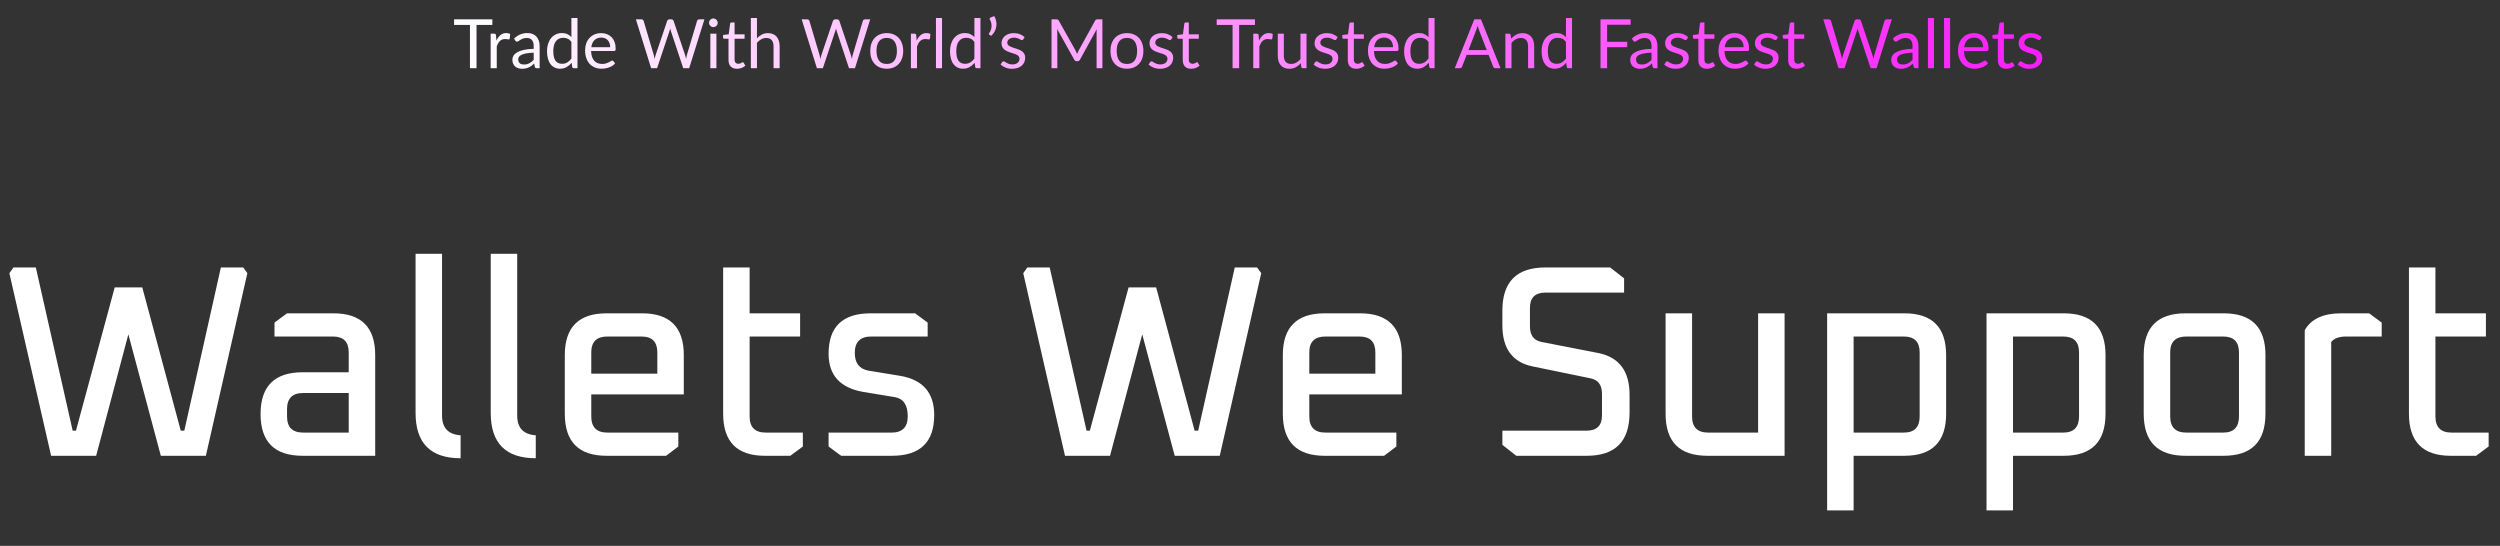 <svg width="916" height="200" viewBox="0 0 916 200" fill="none" xmlns="http://www.w3.org/2000/svg">
<rect x="0" y="0" width="916" height="200" fill="#333333" stroke="none"/>
<path d="M180.4 9.125H174.6V25H172.188V9.125H166.375V7.088H180.4V9.125ZM181.887 14.875C182.287 14.008 182.778 13.333 183.362 12.85C183.945 12.358 184.658 12.113 185.499 12.113C185.766 12.113 186.02 12.142 186.262 12.2C186.512 12.258 186.733 12.35 186.924 12.475L186.762 14.137C186.712 14.346 186.587 14.45 186.387 14.45C186.27 14.45 186.099 14.425 185.874 14.375C185.649 14.325 185.395 14.3 185.112 14.3C184.712 14.3 184.353 14.358 184.037 14.475C183.728 14.592 183.449 14.767 183.199 15C182.958 15.225 182.737 15.508 182.537 15.85C182.345 16.183 182.17 16.567 182.012 17V25H179.774V12.338H181.049C181.291 12.338 181.458 12.383 181.549 12.475C181.641 12.567 181.703 12.725 181.737 12.95L181.887 14.875ZM195.548 19.3C194.523 19.333 193.648 19.417 192.923 19.55C192.206 19.675 191.619 19.842 191.16 20.05C190.71 20.258 190.381 20.504 190.173 20.788C189.973 21.071 189.873 21.387 189.873 21.738C189.873 22.071 189.927 22.358 190.035 22.6C190.144 22.842 190.29 23.042 190.473 23.2C190.665 23.35 190.885 23.462 191.135 23.538C191.394 23.604 191.669 23.637 191.96 23.637C192.352 23.637 192.71 23.6 193.035 23.525C193.36 23.442 193.665 23.325 193.948 23.175C194.24 23.025 194.515 22.846 194.773 22.637C195.04 22.429 195.298 22.192 195.548 21.925V19.3ZM188.36 14.125C189.06 13.45 189.815 12.946 190.623 12.613C191.431 12.279 192.327 12.113 193.31 12.113C194.019 12.113 194.648 12.229 195.198 12.463C195.748 12.696 196.21 13.021 196.585 13.438C196.96 13.854 197.244 14.358 197.435 14.95C197.627 15.542 197.723 16.192 197.723 16.9V25H196.735C196.519 25 196.352 24.967 196.235 24.9C196.119 24.825 196.027 24.683 195.96 24.475L195.71 23.275C195.377 23.583 195.052 23.858 194.735 24.1C194.419 24.333 194.085 24.533 193.735 24.7C193.385 24.858 193.01 24.979 192.61 25.062C192.219 25.154 191.781 25.2 191.298 25.2C190.806 25.2 190.344 25.133 189.91 25C189.477 24.858 189.098 24.65 188.773 24.375C188.456 24.1 188.202 23.754 188.01 23.337C187.827 22.913 187.735 22.413 187.735 21.837C187.735 21.337 187.873 20.858 188.148 20.4C188.423 19.933 188.869 19.521 189.485 19.163C190.102 18.804 190.906 18.512 191.898 18.288C192.89 18.054 194.106 17.921 195.548 17.887V16.9C195.548 15.917 195.335 15.175 194.91 14.675C194.485 14.167 193.865 13.912 193.048 13.912C192.498 13.912 192.035 13.983 191.66 14.125C191.294 14.258 190.973 14.412 190.698 14.588C190.431 14.754 190.198 14.908 189.998 15.05C189.806 15.183 189.615 15.25 189.423 15.25C189.273 15.25 189.144 15.213 189.035 15.137C188.927 15.054 188.835 14.954 188.76 14.838L188.36 14.125ZM209.362 15.35C208.945 14.792 208.495 14.404 208.012 14.188C207.529 13.963 206.987 13.85 206.387 13.85C205.212 13.85 204.308 14.271 203.675 15.113C203.041 15.954 202.725 17.154 202.725 18.712C202.725 19.538 202.795 20.246 202.937 20.837C203.079 21.421 203.287 21.904 203.562 22.288C203.837 22.663 204.175 22.938 204.575 23.113C204.975 23.288 205.429 23.375 205.937 23.375C206.67 23.375 207.308 23.208 207.85 22.875C208.4 22.542 208.904 22.071 209.362 21.462V15.35ZM211.587 6.588V25H210.262C209.945 25 209.745 24.846 209.662 24.538L209.462 23C208.92 23.65 208.304 24.175 207.612 24.575C206.92 24.975 206.12 25.175 205.212 25.175C204.487 25.175 203.829 25.038 203.237 24.762C202.645 24.479 202.141 24.067 201.725 23.525C201.308 22.983 200.987 22.308 200.762 21.5C200.537 20.692 200.425 19.762 200.425 18.712C200.425 17.779 200.55 16.913 200.8 16.113C201.05 15.304 201.408 14.604 201.875 14.012C202.341 13.421 202.912 12.958 203.587 12.625C204.27 12.283 205.037 12.113 205.887 12.113C206.662 12.113 207.325 12.246 207.875 12.512C208.433 12.771 208.929 13.133 209.362 13.6V6.588H211.587ZM223.576 17.288C223.576 16.771 223.501 16.3 223.351 15.875C223.21 15.442 222.997 15.071 222.714 14.762C222.439 14.446 222.101 14.204 221.701 14.037C221.301 13.863 220.847 13.775 220.339 13.775C219.272 13.775 218.426 14.088 217.801 14.713C217.185 15.329 216.801 16.188 216.651 17.288H223.576ZM225.376 23.225C225.101 23.558 224.772 23.85 224.389 24.1C224.006 24.342 223.593 24.542 223.151 24.7C222.718 24.858 222.268 24.975 221.801 25.05C221.335 25.133 220.872 25.175 220.414 25.175C219.539 25.175 218.731 25.029 217.989 24.738C217.256 24.438 216.618 24.004 216.076 23.438C215.543 22.863 215.126 22.154 214.826 21.312C214.526 20.471 214.376 19.504 214.376 18.413C214.376 17.529 214.51 16.704 214.776 15.938C215.051 15.171 215.443 14.508 215.951 13.95C216.46 13.383 217.081 12.942 217.814 12.625C218.547 12.3 219.372 12.137 220.289 12.137C221.047 12.137 221.747 12.267 222.389 12.525C223.039 12.775 223.597 13.142 224.064 13.625C224.539 14.1 224.91 14.692 225.176 15.4C225.443 16.1 225.576 16.9 225.576 17.8C225.576 18.15 225.539 18.383 225.464 18.5C225.389 18.617 225.247 18.675 225.039 18.675H216.576C216.601 19.475 216.71 20.171 216.901 20.762C217.101 21.354 217.376 21.85 217.726 22.25C218.076 22.642 218.493 22.938 218.976 23.137C219.46 23.329 220.001 23.425 220.601 23.425C221.16 23.425 221.639 23.363 222.039 23.238C222.447 23.104 222.797 22.962 223.089 22.812C223.381 22.663 223.622 22.525 223.814 22.4C224.014 22.267 224.185 22.2 224.326 22.2C224.51 22.2 224.651 22.271 224.751 22.413L225.376 23.225ZM258.102 7.088L252.514 25H250.339L245.802 11.338C245.76 11.204 245.718 11.062 245.677 10.912C245.643 10.762 245.606 10.604 245.564 10.438C245.522 10.604 245.481 10.762 245.439 10.912C245.397 11.062 245.356 11.204 245.314 11.338L240.752 25H238.577L232.989 7.088H235.002C235.218 7.088 235.397 7.142 235.539 7.25C235.689 7.358 235.785 7.496 235.827 7.662L239.527 20.113C239.585 20.337 239.639 20.579 239.689 20.837C239.747 21.096 239.802 21.371 239.852 21.663C239.91 21.371 239.968 21.096 240.027 20.837C240.093 20.571 240.164 20.329 240.239 20.113L244.452 7.662C244.502 7.521 244.597 7.392 244.739 7.275C244.889 7.15 245.068 7.088 245.277 7.088H245.977C246.193 7.088 246.368 7.142 246.502 7.25C246.635 7.358 246.735 7.496 246.802 7.662L251.002 20.113C251.077 20.329 251.143 20.562 251.202 20.812C251.268 21.062 251.331 21.325 251.389 21.6C251.431 21.325 251.477 21.062 251.527 20.812C251.577 20.562 251.631 20.329 251.689 20.113L255.402 7.662C255.443 7.513 255.535 7.379 255.677 7.263C255.827 7.146 256.006 7.088 256.214 7.088H258.102ZM262.495 12.338V25H260.27V12.338H262.495ZM262.97 8.363C262.97 8.579 262.924 8.783 262.833 8.975C262.749 9.158 262.633 9.325 262.483 9.475C262.341 9.617 262.17 9.729 261.97 9.812C261.779 9.896 261.574 9.938 261.358 9.938C261.141 9.938 260.937 9.896 260.745 9.812C260.562 9.729 260.399 9.617 260.258 9.475C260.116 9.325 260.004 9.158 259.92 8.975C259.837 8.783 259.795 8.579 259.795 8.363C259.795 8.146 259.837 7.942 259.92 7.75C260.004 7.55 260.116 7.379 260.258 7.237C260.399 7.088 260.562 6.971 260.745 6.888C260.937 6.804 261.141 6.763 261.358 6.763C261.574 6.763 261.779 6.804 261.97 6.888C262.17 6.971 262.341 7.088 262.483 7.237C262.633 7.379 262.749 7.55 262.833 7.75C262.924 7.942 262.97 8.146 262.97 8.363ZM270.039 25.2C269.039 25.2 268.268 24.921 267.726 24.363C267.193 23.804 266.926 23 266.926 21.95V14.2H265.401C265.268 14.2 265.155 14.162 265.064 14.088C264.972 14.004 264.926 13.879 264.926 13.713V12.825L267.001 12.562L267.514 8.65C267.539 8.525 267.593 8.425 267.676 8.35C267.768 8.267 267.885 8.225 268.026 8.225H269.151V12.588H272.814V14.2H269.151V21.8C269.151 22.333 269.28 22.729 269.539 22.988C269.797 23.246 270.13 23.375 270.539 23.375C270.772 23.375 270.972 23.346 271.139 23.288C271.314 23.221 271.464 23.15 271.589 23.075C271.714 23 271.818 22.933 271.901 22.875C271.993 22.808 272.072 22.775 272.139 22.775C272.255 22.775 272.36 22.846 272.451 22.988L273.101 24.05C272.718 24.408 272.255 24.692 271.714 24.9C271.172 25.1 270.614 25.2 270.039 25.2ZM277.349 14.025C277.89 13.45 278.49 12.992 279.149 12.65C279.807 12.308 280.565 12.137 281.424 12.137C282.115 12.137 282.724 12.254 283.249 12.488C283.782 12.713 284.224 13.037 284.574 13.463C284.932 13.879 285.203 14.383 285.386 14.975C285.569 15.567 285.661 16.221 285.661 16.938V25H283.424V16.938C283.424 15.979 283.203 15.238 282.761 14.713C282.328 14.179 281.665 13.912 280.774 13.912C280.115 13.912 279.499 14.071 278.924 14.387C278.357 14.704 277.832 15.133 277.349 15.675V25H275.111V6.588H277.349V14.025ZM318.844 7.088L313.256 25H311.081L306.544 11.338C306.502 11.204 306.46 11.062 306.419 10.912C306.385 10.762 306.348 10.604 306.306 10.438C306.265 10.604 306.223 10.762 306.181 10.912C306.14 11.062 306.098 11.204 306.056 11.338L301.494 25H299.319L293.731 7.088H295.744C295.96 7.088 296.14 7.142 296.281 7.25C296.431 7.358 296.527 7.496 296.569 7.662L300.269 20.113C300.327 20.337 300.381 20.579 300.431 20.837C300.49 21.096 300.544 21.371 300.594 21.663C300.652 21.371 300.71 21.096 300.769 20.837C300.835 20.571 300.906 20.329 300.981 20.113L305.194 7.662C305.244 7.521 305.34 7.392 305.481 7.275C305.631 7.15 305.81 7.088 306.019 7.088H306.719C306.935 7.088 307.11 7.142 307.244 7.25C307.377 7.358 307.477 7.496 307.544 7.662L311.744 20.113C311.819 20.329 311.885 20.562 311.944 20.812C312.01 21.062 312.073 21.325 312.131 21.6C312.173 21.325 312.219 21.062 312.269 20.812C312.319 20.562 312.373 20.329 312.431 20.113L316.144 7.662C316.185 7.513 316.277 7.379 316.419 7.263C316.569 7.146 316.748 7.088 316.956 7.088H318.844ZM324.907 12.137C325.832 12.137 326.665 12.292 327.407 12.6C328.148 12.908 328.782 13.346 329.307 13.912C329.832 14.479 330.232 15.167 330.507 15.975C330.79 16.775 330.932 17.671 330.932 18.663C330.932 19.663 330.79 20.562 330.507 21.363C330.232 22.163 329.832 22.846 329.307 23.413C328.782 23.979 328.148 24.417 327.407 24.725C326.665 25.025 325.832 25.175 324.907 25.175C323.973 25.175 323.132 25.025 322.382 24.725C321.64 24.417 321.007 23.979 320.482 23.413C319.957 22.846 319.552 22.163 319.269 21.363C318.994 20.562 318.857 19.663 318.857 18.663C318.857 17.671 318.994 16.775 319.269 15.975C319.552 15.167 319.957 14.479 320.482 13.912C321.007 13.346 321.64 12.908 322.382 12.6C323.132 12.292 323.973 12.137 324.907 12.137ZM324.907 23.438C326.157 23.438 327.09 23.021 327.707 22.188C328.323 21.346 328.632 20.175 328.632 18.675C328.632 17.167 328.323 15.992 327.707 15.15C327.09 14.308 326.157 13.887 324.907 13.887C324.273 13.887 323.719 13.996 323.244 14.213C322.777 14.429 322.386 14.742 322.069 15.15C321.761 15.558 321.527 16.062 321.369 16.663C321.219 17.254 321.144 17.925 321.144 18.675C321.144 20.175 321.452 21.346 322.069 22.188C322.694 23.021 323.64 23.438 324.907 23.438ZM335.866 14.875C336.266 14.008 336.758 13.333 337.341 12.85C337.925 12.358 338.637 12.113 339.479 12.113C339.745 12.113 340 12.142 340.241 12.2C340.491 12.258 340.712 12.35 340.904 12.475L340.741 14.137C340.691 14.346 340.566 14.45 340.366 14.45C340.25 14.45 340.079 14.425 339.854 14.375C339.629 14.325 339.375 14.3 339.091 14.3C338.691 14.3 338.333 14.358 338.016 14.475C337.708 14.592 337.429 14.767 337.179 15C336.937 15.225 336.716 15.508 336.516 15.85C336.325 16.183 336.15 16.567 335.991 17V25H333.754V12.338H335.029C335.27 12.338 335.437 12.383 335.529 12.475C335.62 12.567 335.683 12.725 335.716 12.95L335.866 14.875ZM345.16 6.588V25H342.935V6.588H345.16ZM357.018 15.35C356.602 14.792 356.152 14.404 355.668 14.188C355.185 13.963 354.643 13.85 354.043 13.85C352.868 13.85 351.964 14.271 351.331 15.113C350.698 15.954 350.381 17.154 350.381 18.712C350.381 19.538 350.452 20.246 350.593 20.837C350.735 21.421 350.943 21.904 351.218 22.288C351.493 22.663 351.831 22.938 352.231 23.113C352.631 23.288 353.085 23.375 353.593 23.375C354.327 23.375 354.964 23.208 355.506 22.875C356.056 22.542 356.56 22.071 357.018 21.462V15.35ZM359.243 6.588V25H357.918C357.602 25 357.402 24.846 357.318 24.538L357.118 23C356.577 23.65 355.96 24.175 355.268 24.575C354.577 24.975 353.777 25.175 352.868 25.175C352.143 25.175 351.485 25.038 350.893 24.762C350.302 24.479 349.798 24.067 349.381 23.525C348.964 22.983 348.643 22.308 348.418 21.5C348.193 20.692 348.081 19.762 348.081 18.712C348.081 17.779 348.206 16.913 348.456 16.113C348.706 15.304 349.064 14.604 349.531 14.012C349.998 13.421 350.568 12.958 351.243 12.625C351.927 12.283 352.693 12.113 353.543 12.113C354.318 12.113 354.981 12.246 355.531 12.512C356.089 12.771 356.585 13.133 357.018 13.6V6.588H359.243ZM364.295 5.888C364.645 6.479 364.883 7.104 365.008 7.763C365.133 8.421 365.145 9.071 365.045 9.713C364.945 10.354 364.737 10.971 364.42 11.562C364.103 12.154 363.683 12.679 363.158 13.137L362.483 12.7C362.358 12.625 362.299 12.529 362.308 12.412C362.324 12.287 362.366 12.188 362.433 12.113C362.649 11.846 362.833 11.525 362.983 11.15C363.141 10.767 363.241 10.358 363.283 9.925C363.333 9.483 363.312 9.029 363.22 8.562C363.137 8.096 362.966 7.646 362.708 7.213C362.599 7.037 362.566 6.883 362.608 6.75C362.658 6.608 362.762 6.504 362.92 6.438L364.295 5.888ZM374.918 14.425C374.818 14.608 374.664 14.7 374.455 14.7C374.33 14.7 374.189 14.654 374.03 14.562C373.872 14.471 373.676 14.371 373.443 14.262C373.218 14.146 372.947 14.042 372.63 13.95C372.314 13.85 371.939 13.8 371.505 13.8C371.13 13.8 370.793 13.85 370.493 13.95C370.193 14.042 369.934 14.171 369.718 14.338C369.509 14.504 369.347 14.7 369.23 14.925C369.122 15.142 369.068 15.379 369.068 15.637C369.068 15.963 369.159 16.233 369.343 16.45C369.534 16.667 369.784 16.854 370.093 17.012C370.401 17.171 370.751 17.312 371.143 17.438C371.534 17.554 371.934 17.683 372.343 17.825C372.759 17.958 373.164 18.108 373.555 18.275C373.947 18.442 374.297 18.65 374.605 18.9C374.914 19.15 375.159 19.458 375.343 19.825C375.534 20.183 375.63 20.617 375.63 21.125C375.63 21.708 375.526 22.25 375.318 22.75C375.109 23.242 374.801 23.671 374.393 24.038C373.984 24.396 373.484 24.679 372.893 24.887C372.301 25.096 371.618 25.2 370.843 25.2C369.959 25.2 369.159 25.058 368.443 24.775C367.726 24.483 367.118 24.113 366.618 23.663L367.143 22.812C367.209 22.704 367.289 22.621 367.38 22.562C367.472 22.504 367.589 22.475 367.73 22.475C367.88 22.475 368.039 22.533 368.205 22.65C368.372 22.767 368.572 22.896 368.805 23.038C369.047 23.179 369.339 23.308 369.68 23.425C370.022 23.542 370.447 23.6 370.955 23.6C371.389 23.6 371.768 23.546 372.093 23.438C372.418 23.321 372.689 23.167 372.905 22.975C373.122 22.783 373.28 22.562 373.38 22.312C373.489 22.062 373.543 21.796 373.543 21.512C373.543 21.163 373.447 20.875 373.255 20.65C373.072 20.417 372.826 20.221 372.518 20.062C372.209 19.896 371.855 19.754 371.455 19.637C371.064 19.512 370.659 19.383 370.243 19.25C369.834 19.117 369.43 18.967 369.03 18.8C368.639 18.625 368.289 18.408 367.98 18.15C367.672 17.892 367.422 17.575 367.23 17.2C367.047 16.817 366.955 16.354 366.955 15.812C366.955 15.329 367.055 14.867 367.255 14.425C367.455 13.975 367.747 13.583 368.13 13.25C368.514 12.908 368.984 12.637 369.543 12.438C370.101 12.238 370.739 12.137 371.455 12.137C372.289 12.137 373.034 12.271 373.693 12.537C374.359 12.796 374.934 13.154 375.418 13.613L374.918 14.425ZM403.917 7.088V25H401.792V11.838C401.792 11.662 401.796 11.475 401.805 11.275C401.821 11.075 401.838 10.871 401.855 10.662L395.705 21.863C395.513 22.238 395.221 22.425 394.83 22.425H394.48C394.088 22.425 393.796 22.238 393.605 21.863L387.33 10.613C387.38 11.054 387.405 11.463 387.405 11.838V25H385.28V7.088H387.067C387.284 7.088 387.451 7.108 387.567 7.15C387.684 7.192 387.796 7.308 387.905 7.5L394.092 18.525C394.192 18.725 394.288 18.933 394.38 19.15C394.48 19.367 394.571 19.587 394.655 19.812C394.738 19.587 394.826 19.367 394.917 19.15C395.009 18.925 395.109 18.712 395.217 18.512L401.292 7.5C401.392 7.308 401.501 7.192 401.617 7.15C401.742 7.108 401.913 7.088 402.13 7.088H403.917ZM412.919 12.137C413.844 12.137 414.678 12.292 415.419 12.6C416.161 12.908 416.794 13.346 417.319 13.912C417.844 14.479 418.244 15.167 418.519 15.975C418.803 16.775 418.944 17.671 418.944 18.663C418.944 19.663 418.803 20.562 418.519 21.363C418.244 22.163 417.844 22.846 417.319 23.413C416.794 23.979 416.161 24.417 415.419 24.725C414.678 25.025 413.844 25.175 412.919 25.175C411.986 25.175 411.144 25.025 410.394 24.725C409.653 24.417 409.019 23.979 408.494 23.413C407.969 22.846 407.565 22.163 407.282 21.363C407.007 20.562 406.869 19.663 406.869 18.663C406.869 17.671 407.007 16.775 407.282 15.975C407.565 15.167 407.969 14.479 408.494 13.912C409.019 13.346 409.653 12.908 410.394 12.6C411.144 12.292 411.986 12.137 412.919 12.137ZM412.919 23.438C414.169 23.438 415.103 23.021 415.719 22.188C416.336 21.346 416.644 20.175 416.644 18.675C416.644 17.167 416.336 15.992 415.719 15.15C415.103 14.308 414.169 13.887 412.919 13.887C412.286 13.887 411.732 13.996 411.257 14.213C410.79 14.429 410.399 14.742 410.082 15.15C409.774 15.558 409.54 16.062 409.382 16.663C409.232 17.254 409.157 17.925 409.157 18.675C409.157 20.175 409.465 21.346 410.082 22.188C410.707 23.021 411.653 23.438 412.919 23.438ZM429.141 14.425C429.041 14.608 428.887 14.7 428.679 14.7C428.554 14.7 428.412 14.654 428.254 14.562C428.096 14.471 427.9 14.371 427.666 14.262C427.441 14.146 427.171 14.042 426.854 13.95C426.537 13.85 426.162 13.8 425.729 13.8C425.354 13.8 425.016 13.85 424.716 13.95C424.416 14.042 424.158 14.171 423.941 14.338C423.733 14.504 423.571 14.7 423.454 14.925C423.346 15.142 423.291 15.379 423.291 15.637C423.291 15.963 423.383 16.233 423.566 16.45C423.758 16.667 424.008 16.854 424.316 17.012C424.625 17.171 424.975 17.312 425.366 17.438C425.758 17.554 426.158 17.683 426.566 17.825C426.983 17.958 427.387 18.108 427.779 18.275C428.171 18.442 428.521 18.65 428.829 18.9C429.137 19.15 429.383 19.458 429.566 19.825C429.758 20.183 429.854 20.617 429.854 21.125C429.854 21.708 429.75 22.25 429.541 22.75C429.333 23.242 429.025 23.671 428.616 24.038C428.208 24.396 427.708 24.679 427.116 24.887C426.525 25.096 425.841 25.2 425.066 25.2C424.183 25.2 423.383 25.058 422.666 24.775C421.95 24.483 421.341 24.113 420.841 23.663L421.366 22.812C421.433 22.704 421.512 22.621 421.604 22.562C421.696 22.504 421.812 22.475 421.954 22.475C422.104 22.475 422.262 22.533 422.429 22.65C422.596 22.767 422.796 22.896 423.029 23.038C423.271 23.179 423.562 23.308 423.904 23.425C424.246 23.542 424.671 23.6 425.179 23.6C425.612 23.6 425.991 23.546 426.316 23.438C426.641 23.321 426.912 23.167 427.129 22.975C427.346 22.783 427.504 22.562 427.604 22.312C427.712 22.062 427.766 21.796 427.766 21.512C427.766 21.163 427.671 20.875 427.479 20.65C427.296 20.417 427.05 20.221 426.741 20.062C426.433 19.896 426.079 19.754 425.679 19.637C425.287 19.512 424.883 19.383 424.466 19.25C424.058 19.117 423.654 18.967 423.254 18.8C422.862 18.625 422.512 18.408 422.204 18.15C421.896 17.892 421.646 17.575 421.454 17.2C421.271 16.817 421.179 16.354 421.179 15.812C421.179 15.329 421.279 14.867 421.479 14.425C421.679 13.975 421.971 13.583 422.354 13.25C422.737 12.908 423.208 12.637 423.766 12.438C424.325 12.238 424.962 12.137 425.679 12.137C426.512 12.137 427.258 12.271 427.916 12.537C428.583 12.796 429.158 13.154 429.641 13.613L429.141 14.425ZM436.469 25.2C435.469 25.2 434.699 24.921 434.157 24.363C433.624 23.804 433.357 23 433.357 21.95V14.2H431.832C431.699 14.2 431.586 14.162 431.494 14.088C431.403 14.004 431.357 13.879 431.357 13.713V12.825L433.432 12.562L433.944 8.65C433.969 8.525 434.024 8.425 434.107 8.35C434.199 8.267 434.315 8.225 434.457 8.225H435.582V12.588H439.244V14.2H435.582V21.8C435.582 22.333 435.711 22.729 435.969 22.988C436.228 23.246 436.561 23.375 436.969 23.375C437.203 23.375 437.403 23.346 437.569 23.288C437.744 23.221 437.894 23.15 438.019 23.075C438.144 23 438.249 22.933 438.332 22.875C438.424 22.808 438.503 22.775 438.569 22.775C438.686 22.775 438.79 22.846 438.882 22.988L439.532 24.05C439.149 24.408 438.686 24.692 438.144 24.9C437.603 25.1 437.044 25.2 436.469 25.2ZM459.819 9.125H454.019V25H451.606V9.125H445.794V7.088H459.819V9.125ZM461.306 14.875C461.706 14.008 462.197 13.333 462.781 12.85C463.364 12.358 464.076 12.113 464.918 12.113C465.185 12.113 465.439 12.142 465.681 12.2C465.931 12.258 466.151 12.35 466.343 12.475L466.181 14.137C466.131 14.346 466.006 14.45 465.806 14.45C465.689 14.45 465.518 14.425 465.293 14.375C465.068 14.325 464.814 14.3 464.531 14.3C464.131 14.3 463.772 14.358 463.456 14.475C463.147 14.592 462.868 14.767 462.618 15C462.376 15.225 462.156 15.508 461.956 15.85C461.764 16.183 461.589 16.567 461.431 17V25H459.193V12.338H460.468C460.71 12.338 460.876 12.383 460.968 12.475C461.06 12.567 461.122 12.725 461.156 12.95L461.306 14.875ZM478.712 12.338V25H477.387C477.07 25 476.87 24.846 476.787 24.538L476.612 23.175C476.062 23.783 475.445 24.275 474.762 24.65C474.079 25.017 473.295 25.2 472.412 25.2C471.72 25.2 471.108 25.087 470.575 24.863C470.05 24.629 469.608 24.304 469.25 23.887C468.891 23.471 468.62 22.967 468.437 22.375C468.262 21.783 468.175 21.129 468.175 20.413V12.338H470.4V20.413C470.4 21.371 470.616 22.113 471.05 22.637C471.491 23.163 472.162 23.425 473.062 23.425C473.72 23.425 474.333 23.271 474.9 22.962C475.475 22.646 476.004 22.212 476.487 21.663V12.338H478.712ZM489.615 14.425C489.515 14.608 489.361 14.7 489.153 14.7C489.028 14.7 488.886 14.654 488.728 14.562C488.569 14.471 488.373 14.371 488.14 14.262C487.915 14.146 487.644 14.042 487.328 13.95C487.011 13.85 486.636 13.8 486.203 13.8C485.828 13.8 485.49 13.85 485.19 13.95C484.89 14.042 484.632 14.171 484.415 14.338C484.207 14.504 484.044 14.7 483.928 14.925C483.819 15.142 483.765 15.379 483.765 15.637C483.765 15.963 483.857 16.233 484.04 16.45C484.232 16.667 484.482 16.854 484.79 17.012C485.098 17.171 485.448 17.312 485.84 17.438C486.232 17.554 486.632 17.683 487.04 17.825C487.457 17.958 487.861 18.108 488.253 18.275C488.644 18.442 488.994 18.65 489.303 18.9C489.611 19.15 489.857 19.458 490.04 19.825C490.232 20.183 490.328 20.617 490.328 21.125C490.328 21.708 490.223 22.25 490.015 22.75C489.807 23.242 489.498 23.671 489.09 24.038C488.682 24.396 488.182 24.679 487.59 24.887C486.998 25.096 486.315 25.2 485.54 25.2C484.657 25.2 483.857 25.058 483.14 24.775C482.423 24.483 481.815 24.113 481.315 23.663L481.84 22.812C481.907 22.704 481.986 22.621 482.078 22.562C482.169 22.504 482.286 22.475 482.428 22.475C482.578 22.475 482.736 22.533 482.903 22.65C483.069 22.767 483.269 22.896 483.503 23.038C483.744 23.179 484.036 23.308 484.378 23.425C484.719 23.542 485.144 23.6 485.653 23.6C486.086 23.6 486.465 23.546 486.79 23.438C487.115 23.321 487.386 23.167 487.603 22.975C487.819 22.783 487.978 22.562 488.078 22.312C488.186 22.062 488.24 21.796 488.24 21.512C488.24 21.163 488.144 20.875 487.953 20.65C487.769 20.417 487.523 20.221 487.215 20.062C486.907 19.896 486.553 19.754 486.153 19.637C485.761 19.512 485.357 19.383 484.94 19.25C484.532 19.117 484.128 18.967 483.728 18.8C483.336 18.625 482.986 18.408 482.678 18.15C482.369 17.892 482.119 17.575 481.928 17.2C481.744 16.817 481.653 16.354 481.653 15.812C481.653 15.329 481.753 14.867 481.953 14.425C482.153 13.975 482.444 13.583 482.828 13.25C483.211 12.908 483.682 12.637 484.24 12.438C484.798 12.238 485.436 12.137 486.153 12.137C486.986 12.137 487.732 12.271 488.39 12.537C489.057 12.796 489.632 13.154 490.115 13.613L489.615 14.425ZM496.943 25.2C495.943 25.2 495.172 24.921 494.63 24.363C494.097 23.804 493.83 23 493.83 21.95V14.2H492.305C492.172 14.2 492.06 14.162 491.968 14.088C491.876 14.004 491.83 13.879 491.83 13.713V12.825L493.905 12.562L494.418 8.65C494.443 8.525 494.497 8.425 494.58 8.35C494.672 8.267 494.789 8.225 494.93 8.225H496.055V12.588H499.718V14.2H496.055V21.8C496.055 22.333 496.185 22.729 496.443 22.988C496.701 23.246 497.035 23.375 497.443 23.375C497.676 23.375 497.876 23.346 498.043 23.288C498.218 23.221 498.368 23.15 498.493 23.075C498.618 23 498.722 22.933 498.805 22.875C498.897 22.808 498.976 22.775 499.043 22.775C499.16 22.775 499.264 22.846 499.355 22.988L500.005 24.05C499.622 24.408 499.16 24.692 498.618 24.9C498.076 25.1 497.518 25.2 496.943 25.2ZM510.417 17.288C510.417 16.771 510.342 16.3 510.192 15.875C510.051 15.442 509.838 15.071 509.555 14.762C509.28 14.446 508.942 14.204 508.542 14.037C508.142 13.863 507.688 13.775 507.18 13.775C506.113 13.775 505.267 14.088 504.642 14.713C504.026 15.329 503.642 16.188 503.492 17.288H510.417ZM512.217 23.225C511.942 23.558 511.613 23.85 511.23 24.1C510.846 24.342 510.434 24.542 509.992 24.7C509.559 24.858 509.109 24.975 508.642 25.05C508.176 25.133 507.713 25.175 507.255 25.175C506.38 25.175 505.571 25.029 504.83 24.738C504.096 24.438 503.459 24.004 502.917 23.438C502.384 22.863 501.967 22.154 501.667 21.312C501.367 20.471 501.217 19.504 501.217 18.413C501.217 17.529 501.351 16.704 501.617 15.938C501.892 15.171 502.284 14.508 502.792 13.95C503.301 13.383 503.921 12.942 504.655 12.625C505.388 12.3 506.213 12.137 507.13 12.137C507.888 12.137 508.588 12.267 509.23 12.525C509.88 12.775 510.438 13.142 510.905 13.625C511.38 14.1 511.751 14.692 512.017 15.4C512.284 16.1 512.417 16.9 512.417 17.8C512.417 18.15 512.38 18.383 512.305 18.5C512.23 18.617 512.088 18.675 511.88 18.675H503.417C503.442 19.475 503.551 20.171 503.742 20.762C503.942 21.354 504.217 21.85 504.567 22.25C504.917 22.642 505.334 22.938 505.817 23.137C506.301 23.329 506.842 23.425 507.442 23.425C508.001 23.425 508.48 23.363 508.88 23.238C509.288 23.104 509.638 22.962 509.93 22.812C510.221 22.663 510.463 22.525 510.655 22.4C510.855 22.267 511.026 22.2 511.167 22.2C511.351 22.2 511.492 22.271 511.592 22.413L512.217 23.225ZM523.4 15.35C522.984 14.792 522.534 14.404 522.05 14.188C521.567 13.963 521.025 13.85 520.425 13.85C519.25 13.85 518.346 14.271 517.713 15.113C517.079 15.954 516.763 17.154 516.763 18.712C516.763 19.538 516.834 20.246 516.975 20.837C517.117 21.421 517.325 21.904 517.6 22.288C517.875 22.663 518.213 22.938 518.613 23.113C519.013 23.288 519.467 23.375 519.975 23.375C520.709 23.375 521.346 23.208 521.888 22.875C522.438 22.542 522.942 22.071 523.4 21.462V15.35ZM525.625 6.588V25H524.3C523.984 25 523.784 24.846 523.7 24.538L523.5 23C522.959 23.65 522.342 24.175 521.65 24.575C520.959 24.975 520.159 25.175 519.25 25.175C518.525 25.175 517.867 25.038 517.275 24.762C516.684 24.479 516.179 24.067 515.763 23.525C515.346 22.983 515.025 22.308 514.8 21.5C514.575 20.692 514.463 19.762 514.463 18.712C514.463 17.779 514.588 16.913 514.838 16.113C515.088 15.304 515.446 14.604 515.913 14.012C516.379 13.421 516.95 12.958 517.625 12.625C518.309 12.283 519.075 12.113 519.925 12.113C520.7 12.113 521.363 12.246 521.913 12.512C522.471 12.771 522.967 13.133 523.4 13.6V6.588H525.625ZM544.743 18.35L541.931 11.062C541.848 10.846 541.76 10.596 541.668 10.312C541.577 10.021 541.489 9.713 541.406 9.387C541.231 10.062 541.052 10.625 540.868 11.075L538.056 18.35H544.743ZM549.793 25H547.918C547.702 25 547.527 24.946 547.393 24.837C547.26 24.729 547.16 24.592 547.093 24.425L545.418 20.1H537.381L535.706 24.425C535.656 24.575 535.56 24.708 535.418 24.825C535.277 24.942 535.102 25 534.893 25H533.018L540.181 7.088H542.631L549.793 25ZM553.676 14.175C553.951 13.867 554.243 13.588 554.551 13.338C554.859 13.088 555.184 12.875 555.526 12.7C555.876 12.517 556.243 12.379 556.626 12.287C557.018 12.188 557.438 12.137 557.888 12.137C558.58 12.137 559.188 12.254 559.713 12.488C560.247 12.713 560.688 13.037 561.038 13.463C561.397 13.879 561.668 14.383 561.851 14.975C562.034 15.567 562.126 16.221 562.126 16.938V25H559.888V16.938C559.888 15.979 559.668 15.238 559.226 14.713C558.793 14.179 558.13 13.912 557.238 13.912C556.58 13.912 555.963 14.071 555.388 14.387C554.822 14.704 554.297 15.133 553.813 15.675V25H551.576V12.338H552.913C553.23 12.338 553.426 12.492 553.501 12.8L553.676 14.175ZM573.766 15.35C573.35 14.792 572.9 14.404 572.416 14.188C571.933 13.963 571.391 13.85 570.791 13.85C569.616 13.85 568.712 14.271 568.079 15.113C567.446 15.954 567.129 17.154 567.129 18.712C567.129 19.538 567.2 20.246 567.341 20.837C567.483 21.421 567.691 21.904 567.966 22.288C568.241 22.663 568.579 22.938 568.979 23.113C569.379 23.288 569.833 23.375 570.341 23.375C571.075 23.375 571.712 23.208 572.254 22.875C572.804 22.542 573.308 22.071 573.766 21.462V15.35ZM575.991 6.588V25H574.666C574.35 25 574.15 24.846 574.066 24.538L573.866 23C573.325 23.65 572.708 24.175 572.016 24.575C571.325 24.975 570.525 25.175 569.616 25.175C568.891 25.175 568.233 25.038 567.641 24.762C567.05 24.479 566.546 24.067 566.129 23.525C565.712 22.983 565.391 22.308 565.166 21.5C564.941 20.692 564.829 19.762 564.829 18.712C564.829 17.779 564.954 16.913 565.204 16.113C565.454 15.304 565.812 14.604 566.279 14.012C566.746 13.421 567.316 12.958 567.991 12.625C568.675 12.283 569.441 12.113 570.291 12.113C571.066 12.113 571.729 12.246 572.279 12.512C572.837 12.771 573.333 13.133 573.766 13.6V6.588H575.991ZM588.852 9.062V15.325H596.215V17.3H588.852V25H586.427V7.088H597.465V9.062H588.852ZM605.118 19.3C604.093 19.333 603.218 19.417 602.493 19.55C601.776 19.675 601.189 19.842 600.731 20.05C600.281 20.258 599.951 20.504 599.743 20.788C599.543 21.071 599.443 21.387 599.443 21.738C599.443 22.071 599.497 22.358 599.606 22.6C599.714 22.842 599.86 23.042 600.043 23.2C600.235 23.35 600.456 23.462 600.706 23.538C600.964 23.604 601.239 23.637 601.531 23.637C601.922 23.637 602.281 23.6 602.606 23.525C602.931 23.442 603.235 23.325 603.518 23.175C603.81 23.025 604.085 22.846 604.343 22.637C604.61 22.429 604.868 22.192 605.118 21.925V19.3ZM597.931 14.125C598.631 13.45 599.385 12.946 600.193 12.613C601.001 12.279 601.897 12.113 602.881 12.113C603.589 12.113 604.218 12.229 604.768 12.463C605.318 12.696 605.781 13.021 606.156 13.438C606.531 13.854 606.814 14.358 607.006 14.95C607.197 15.542 607.293 16.192 607.293 16.9V25H606.306C606.089 25 605.922 24.967 605.806 24.9C605.689 24.825 605.597 24.683 605.531 24.475L605.281 23.275C604.947 23.583 604.622 23.858 604.306 24.1C603.989 24.333 603.656 24.533 603.306 24.7C602.956 24.858 602.581 24.979 602.181 25.062C601.789 25.154 601.351 25.2 600.868 25.2C600.376 25.2 599.914 25.133 599.481 25C599.047 24.858 598.668 24.65 598.343 24.375C598.026 24.1 597.772 23.754 597.581 23.337C597.397 22.913 597.306 22.413 597.306 21.837C597.306 21.337 597.443 20.858 597.718 20.4C597.993 19.933 598.439 19.521 599.056 19.163C599.672 18.804 600.476 18.512 601.468 18.288C602.46 18.054 603.676 17.921 605.118 17.887V16.9C605.118 15.917 604.906 15.175 604.481 14.675C604.056 14.167 603.435 13.912 602.618 13.912C602.068 13.912 601.606 13.983 601.231 14.125C600.864 14.258 600.543 14.412 600.268 14.588C600.001 14.754 599.768 14.908 599.568 15.05C599.376 15.183 599.185 15.25 598.993 15.25C598.843 15.25 598.714 15.213 598.606 15.137C598.497 15.054 598.406 14.954 598.331 14.838L597.931 14.125ZM618.057 14.425C617.957 14.608 617.803 14.7 617.595 14.7C617.47 14.7 617.328 14.654 617.17 14.562C617.012 14.471 616.816 14.371 616.582 14.262C616.357 14.146 616.087 14.042 615.77 13.95C615.453 13.85 615.078 13.8 614.645 13.8C614.27 13.8 613.932 13.85 613.632 13.95C613.332 14.042 613.074 14.171 612.857 14.338C612.649 14.504 612.487 14.7 612.37 14.925C612.262 15.142 612.207 15.379 612.207 15.637C612.207 15.963 612.299 16.233 612.482 16.45C612.674 16.667 612.924 16.854 613.232 17.012C613.541 17.171 613.891 17.312 614.282 17.438C614.674 17.554 615.074 17.683 615.482 17.825C615.899 17.958 616.303 18.108 616.695 18.275C617.087 18.442 617.437 18.65 617.745 18.9C618.053 19.15 618.299 19.458 618.482 19.825C618.674 20.183 618.77 20.617 618.77 21.125C618.77 21.708 618.666 22.25 618.457 22.75C618.249 23.242 617.941 23.671 617.532 24.038C617.124 24.396 616.624 24.679 616.032 24.887C615.441 25.096 614.757 25.2 613.982 25.2C613.099 25.2 612.299 25.058 611.582 24.775C610.866 24.483 610.257 24.113 609.757 23.663L610.282 22.812C610.349 22.704 610.428 22.621 610.52 22.562C610.612 22.504 610.728 22.475 610.87 22.475C611.02 22.475 611.178 22.533 611.345 22.65C611.512 22.767 611.712 22.896 611.945 23.038C612.187 23.179 612.478 23.308 612.82 23.425C613.162 23.542 613.587 23.6 614.095 23.6C614.528 23.6 614.907 23.546 615.232 23.438C615.557 23.321 615.828 23.167 616.045 22.975C616.262 22.783 616.42 22.562 616.52 22.312C616.628 22.062 616.682 21.796 616.682 21.512C616.682 21.163 616.587 20.875 616.395 20.65C616.212 20.417 615.966 20.221 615.657 20.062C615.349 19.896 614.995 19.754 614.595 19.637C614.203 19.512 613.799 19.383 613.382 19.25C612.974 19.117 612.57 18.967 612.17 18.8C611.778 18.625 611.428 18.408 611.12 18.15C610.812 17.892 610.562 17.575 610.37 17.2C610.187 16.817 610.095 16.354 610.095 15.812C610.095 15.329 610.195 14.867 610.395 14.425C610.595 13.975 610.887 13.583 611.27 13.25C611.653 12.908 612.124 12.637 612.682 12.438C613.241 12.238 613.878 12.137 614.595 12.137C615.428 12.137 616.174 12.271 616.832 12.537C617.499 12.796 618.074 13.154 618.557 13.613L618.057 14.425ZM625.385 25.2C624.385 25.2 623.615 24.921 623.073 24.363C622.54 23.804 622.273 23 622.273 21.95V14.2H620.748C620.615 14.2 620.502 14.162 620.41 14.088C620.319 14.004 620.273 13.879 620.273 13.713V12.825L622.348 12.562L622.86 8.65C622.885 8.525 622.94 8.425 623.023 8.35C623.115 8.267 623.231 8.225 623.373 8.225H624.498V12.588H628.16V14.2H624.498V21.8C624.498 22.333 624.627 22.729 624.885 22.988C625.144 23.246 625.477 23.375 625.885 23.375C626.119 23.375 626.319 23.346 626.485 23.288C626.66 23.221 626.81 23.15 626.935 23.075C627.06 23 627.165 22.933 627.248 22.875C627.34 22.808 627.419 22.775 627.485 22.775C627.602 22.775 627.706 22.846 627.798 22.988L628.448 24.05C628.065 24.408 627.602 24.692 627.06 24.9C626.519 25.1 625.96 25.2 625.385 25.2ZM638.86 17.288C638.86 16.771 638.785 16.3 638.635 15.875C638.493 15.442 638.28 15.071 637.997 14.762C637.722 14.446 637.385 14.204 636.985 14.037C636.585 13.863 636.13 13.775 635.622 13.775C634.555 13.775 633.71 14.088 633.085 14.713C632.468 15.329 632.085 16.188 631.935 17.288H638.86ZM640.66 23.225C640.385 23.558 640.055 23.85 639.672 24.1C639.289 24.342 638.876 24.542 638.435 24.7C638.001 24.858 637.551 24.975 637.085 25.05C636.618 25.133 636.155 25.175 635.697 25.175C634.822 25.175 634.014 25.029 633.272 24.738C632.539 24.438 631.901 24.004 631.36 23.438C630.826 22.863 630.41 22.154 630.11 21.312C629.81 20.471 629.66 19.504 629.66 18.413C629.66 17.529 629.793 16.704 630.06 15.938C630.335 15.171 630.726 14.508 631.235 13.95C631.743 13.383 632.364 12.942 633.097 12.625C633.83 12.3 634.655 12.137 635.572 12.137C636.33 12.137 637.03 12.267 637.672 12.525C638.322 12.775 638.88 13.142 639.347 13.625C639.822 14.1 640.193 14.692 640.46 15.4C640.726 16.1 640.86 16.9 640.86 17.8C640.86 18.15 640.822 18.383 640.747 18.5C640.672 18.617 640.53 18.675 640.322 18.675H631.86C631.885 19.475 631.993 20.171 632.185 20.762C632.385 21.354 632.66 21.85 633.01 22.25C633.36 22.642 633.776 22.938 634.26 23.137C634.743 23.329 635.285 23.425 635.885 23.425C636.443 23.425 636.922 23.363 637.322 23.238C637.73 23.104 638.08 22.962 638.372 22.812C638.664 22.663 638.905 22.525 639.097 22.4C639.297 22.267 639.468 22.2 639.61 22.2C639.793 22.2 639.935 22.271 640.035 22.413L640.66 23.225ZM650.968 14.425C650.868 14.608 650.713 14.7 650.505 14.7C650.38 14.7 650.238 14.654 650.08 14.562C649.922 14.471 649.726 14.371 649.493 14.262C649.268 14.146 648.997 14.042 648.68 13.95C648.363 13.85 647.988 13.8 647.555 13.8C647.18 13.8 646.843 13.85 646.543 13.95C646.243 14.042 645.984 14.171 645.768 14.338C645.559 14.504 645.397 14.7 645.28 14.925C645.172 15.142 645.118 15.379 645.118 15.637C645.118 15.963 645.209 16.233 645.393 16.45C645.584 16.667 645.834 16.854 646.143 17.012C646.451 17.171 646.801 17.312 647.193 17.438C647.584 17.554 647.984 17.683 648.393 17.825C648.809 17.958 649.213 18.108 649.605 18.275C649.997 18.442 650.347 18.65 650.655 18.9C650.963 19.15 651.209 19.458 651.393 19.825C651.584 20.183 651.68 20.617 651.68 21.125C651.68 21.708 651.576 22.25 651.368 22.75C651.159 23.242 650.851 23.671 650.443 24.038C650.034 24.396 649.534 24.679 648.943 24.887C648.351 25.096 647.668 25.2 646.893 25.2C646.009 25.2 645.209 25.058 644.493 24.775C643.776 24.483 643.168 24.113 642.668 23.663L643.193 22.812C643.259 22.704 643.338 22.621 643.43 22.562C643.522 22.504 643.638 22.475 643.78 22.475C643.93 22.475 644.088 22.533 644.255 22.65C644.422 22.767 644.622 22.896 644.855 23.038C645.097 23.179 645.388 23.308 645.73 23.425C646.072 23.542 646.497 23.6 647.005 23.6C647.438 23.6 647.818 23.546 648.143 23.438C648.468 23.321 648.738 23.167 648.955 22.975C649.172 22.783 649.33 22.562 649.43 22.312C649.538 22.062 649.593 21.796 649.593 21.512C649.593 21.163 649.497 20.875 649.305 20.65C649.122 20.417 648.876 20.221 648.568 20.062C648.259 19.896 647.905 19.754 647.505 19.637C647.113 19.512 646.709 19.383 646.293 19.25C645.884 19.117 645.48 18.967 645.08 18.8C644.688 18.625 644.338 18.408 644.03 18.15C643.722 17.892 643.472 17.575 643.28 17.2C643.097 16.817 643.005 16.354 643.005 15.812C643.005 15.329 643.105 14.867 643.305 14.425C643.505 13.975 643.797 13.583 644.18 13.25C644.563 12.908 645.034 12.637 645.593 12.438C646.151 12.238 646.788 12.137 647.505 12.137C648.338 12.137 649.084 12.271 649.743 12.537C650.409 12.796 650.984 13.154 651.468 13.613L650.968 14.425ZM658.296 25.2C657.296 25.2 656.525 24.921 655.983 24.363C655.45 23.804 655.183 23 655.183 21.95V14.2H653.658C653.525 14.2 653.412 14.162 653.321 14.088C653.229 14.004 653.183 13.879 653.183 13.713V12.825L655.258 12.562L655.771 8.65C655.796 8.525 655.85 8.425 655.933 8.35C656.025 8.267 656.141 8.225 656.283 8.225H657.408V12.588H661.071V14.2H657.408V21.8C657.408 22.333 657.537 22.729 657.796 22.988C658.054 23.246 658.387 23.375 658.796 23.375C659.029 23.375 659.229 23.346 659.396 23.288C659.571 23.221 659.721 23.15 659.846 23.075C659.971 23 660.075 22.933 660.158 22.875C660.25 22.808 660.329 22.775 660.396 22.775C660.512 22.775 660.616 22.846 660.708 22.988L661.358 24.05C660.975 24.408 660.512 24.692 659.971 24.9C659.429 25.1 658.871 25.2 658.296 25.2ZM693.16 7.088L687.573 25H685.398L680.86 11.338C680.818 11.204 680.777 11.062 680.735 10.912C680.702 10.762 680.664 10.604 680.623 10.438C680.581 10.604 680.539 10.762 680.498 10.912C680.456 11.062 680.414 11.204 680.373 11.338L675.81 25H673.635L668.048 7.088H670.06C670.277 7.088 670.456 7.142 670.598 7.25C670.748 7.358 670.843 7.496 670.885 7.662L674.585 20.113C674.643 20.337 674.698 20.579 674.748 20.837C674.806 21.096 674.86 21.371 674.91 21.663C674.968 21.371 675.027 21.096 675.085 20.837C675.152 20.571 675.223 20.329 675.298 20.113L679.51 7.662C679.56 7.521 679.656 7.392 679.798 7.275C679.948 7.15 680.127 7.088 680.335 7.088H681.035C681.252 7.088 681.427 7.142 681.56 7.25C681.693 7.358 681.793 7.496 681.86 7.662L686.06 20.113C686.135 20.329 686.202 20.562 686.26 20.812C686.327 21.062 686.389 21.325 686.448 21.6C686.489 21.325 686.535 21.062 686.585 20.812C686.635 20.562 686.689 20.329 686.748 20.113L690.46 7.662C690.502 7.513 690.593 7.379 690.735 7.263C690.885 7.146 691.064 7.088 691.273 7.088H693.16ZM700.748 19.3C699.723 19.333 698.848 19.417 698.123 19.55C697.406 19.675 696.819 19.842 696.361 20.05C695.911 20.258 695.581 20.504 695.373 20.788C695.173 21.071 695.073 21.387 695.073 21.738C695.073 22.071 695.127 22.358 695.236 22.6C695.344 22.842 695.49 23.042 695.673 23.2C695.865 23.35 696.086 23.462 696.336 23.538C696.594 23.604 696.869 23.637 697.161 23.637C697.552 23.637 697.911 23.6 698.236 23.525C698.561 23.442 698.865 23.325 699.148 23.175C699.44 23.025 699.715 22.846 699.973 22.637C700.24 22.429 700.498 22.192 700.748 21.925V19.3ZM693.561 14.125C694.261 13.45 695.015 12.946 695.823 12.613C696.631 12.279 697.527 12.113 698.511 12.113C699.219 12.113 699.848 12.229 700.398 12.463C700.948 12.696 701.411 13.021 701.786 13.438C702.161 13.854 702.444 14.358 702.636 14.95C702.827 15.542 702.923 16.192 702.923 16.9V25H701.936C701.719 25 701.552 24.967 701.436 24.9C701.319 24.825 701.227 24.683 701.161 24.475L700.911 23.275C700.577 23.583 700.252 23.858 699.936 24.1C699.619 24.333 699.286 24.533 698.936 24.7C698.586 24.858 698.211 24.979 697.811 25.062C697.419 25.154 696.981 25.2 696.498 25.2C696.006 25.2 695.544 25.133 695.111 25C694.677 24.858 694.298 24.65 693.973 24.375C693.656 24.1 693.402 23.754 693.211 23.337C693.027 22.913 692.936 22.413 692.936 21.837C692.936 21.337 693.073 20.858 693.348 20.4C693.623 19.933 694.069 19.521 694.686 19.163C695.302 18.804 696.106 18.512 697.098 18.288C698.09 18.054 699.306 17.921 700.748 17.887V16.9C700.748 15.917 700.536 15.175 700.111 14.675C699.686 14.167 699.065 13.912 698.248 13.912C697.698 13.912 697.236 13.983 696.861 14.125C696.494 14.258 696.173 14.412 695.898 14.588C695.631 14.754 695.398 14.908 695.198 15.05C695.006 15.183 694.815 15.25 694.623 15.25C694.473 15.25 694.344 15.213 694.236 15.137C694.127 15.054 694.036 14.954 693.961 14.838L693.561 14.125ZM708.612 6.588V25H706.387V6.588H708.612ZM714.521 6.588V25H712.296V6.588H714.521ZM726.604 17.288C726.604 16.771 726.529 16.3 726.379 15.875C726.237 15.442 726.025 15.071 725.741 14.762C725.466 14.446 725.129 14.204 724.729 14.037C724.329 13.863 723.875 13.775 723.366 13.775C722.3 13.775 721.454 14.088 720.829 14.713C720.212 15.329 719.829 16.188 719.679 17.288H726.604ZM728.404 23.225C728.129 23.558 727.8 23.85 727.416 24.1C727.033 24.342 726.62 24.542 726.179 24.7C725.745 24.858 725.295 24.975 724.829 25.05C724.362 25.133 723.9 25.175 723.441 25.175C722.566 25.175 721.758 25.029 721.016 24.738C720.283 24.438 719.645 24.004 719.104 23.438C718.57 22.863 718.154 22.154 717.854 21.312C717.554 20.471 717.404 19.504 717.404 18.413C717.404 17.529 717.537 16.704 717.804 15.938C718.079 15.171 718.47 14.508 718.979 13.95C719.487 13.383 720.108 12.942 720.841 12.625C721.575 12.3 722.4 12.137 723.316 12.137C724.075 12.137 724.775 12.267 725.416 12.525C726.066 12.775 726.625 13.142 727.091 13.625C727.566 14.1 727.937 14.692 728.204 15.4C728.47 16.1 728.604 16.9 728.604 17.8C728.604 18.15 728.566 18.383 728.491 18.5C728.416 18.617 728.275 18.675 728.066 18.675H719.604C719.629 19.475 719.737 20.171 719.929 20.762C720.129 21.354 720.404 21.85 720.754 22.25C721.104 22.642 721.52 22.938 722.004 23.137C722.487 23.329 723.029 23.425 723.629 23.425C724.187 23.425 724.666 23.363 725.066 23.238C725.475 23.104 725.825 22.962 726.116 22.812C726.408 22.663 726.65 22.525 726.841 22.4C727.041 22.267 727.212 22.2 727.354 22.2C727.537 22.2 727.679 22.271 727.779 22.413L728.404 23.225ZM735.127 25.2C734.127 25.2 733.356 24.921 732.814 24.363C732.281 23.804 732.014 23 732.014 21.95V14.2H730.489C730.356 14.2 730.243 14.162 730.152 14.088C730.06 14.004 730.014 13.879 730.014 13.713V12.825L732.089 12.562L732.602 8.65C732.627 8.525 732.681 8.425 732.764 8.35C732.856 8.267 732.972 8.225 733.114 8.225H734.239V12.588H737.902V14.2H734.239V21.8C734.239 22.333 734.368 22.729 734.627 22.988C734.885 23.246 735.218 23.375 735.627 23.375C735.86 23.375 736.06 23.346 736.227 23.288C736.402 23.221 736.552 23.15 736.677 23.075C736.802 23 736.906 22.933 736.989 22.875C737.081 22.808 737.16 22.775 737.227 22.775C737.343 22.775 737.447 22.846 737.539 22.988L738.189 24.05C737.806 24.408 737.343 24.692 736.802 24.9C736.26 25.1 735.702 25.2 735.127 25.2ZM747.574 14.425C747.474 14.608 747.32 14.7 747.112 14.7C746.987 14.7 746.845 14.654 746.687 14.562C746.528 14.471 746.332 14.371 746.099 14.262C745.874 14.146 745.603 14.042 745.287 13.95C744.97 13.85 744.595 13.8 744.162 13.8C743.787 13.8 743.449 13.85 743.149 13.95C742.849 14.042 742.591 14.171 742.374 14.338C742.166 14.504 742.003 14.7 741.887 14.925C741.778 15.142 741.724 15.379 741.724 15.637C741.724 15.963 741.816 16.233 741.999 16.45C742.191 16.667 742.441 16.854 742.749 17.012C743.057 17.171 743.407 17.312 743.799 17.438C744.191 17.554 744.591 17.683 744.999 17.825C745.416 17.958 745.82 18.108 746.212 18.275C746.603 18.442 746.953 18.65 747.262 18.9C747.57 19.15 747.816 19.458 747.999 19.825C748.191 20.183 748.287 20.617 748.287 21.125C748.287 21.708 748.182 22.25 747.974 22.75C747.766 23.242 747.457 23.671 747.049 24.038C746.641 24.396 746.141 24.679 745.549 24.887C744.957 25.096 744.274 25.2 743.499 25.2C742.616 25.2 741.816 25.058 741.099 24.775C740.382 24.483 739.774 24.113 739.274 23.663L739.799 22.812C739.866 22.704 739.945 22.621 740.037 22.562C740.128 22.504 740.245 22.475 740.387 22.475C740.537 22.475 740.695 22.533 740.862 22.65C741.028 22.767 741.228 22.896 741.462 23.038C741.703 23.179 741.995 23.308 742.337 23.425C742.678 23.542 743.103 23.6 743.612 23.6C744.045 23.6 744.424 23.546 744.749 23.438C745.074 23.321 745.345 23.167 745.562 22.975C745.778 22.783 745.937 22.562 746.037 22.312C746.145 22.062 746.199 21.796 746.199 21.512C746.199 21.163 746.103 20.875 745.912 20.65C745.728 20.417 745.482 20.221 745.174 20.062C744.866 19.896 744.512 19.754 744.112 19.637C743.72 19.512 743.316 19.383 742.899 19.25C742.491 19.117 742.087 18.967 741.687 18.8C741.295 18.625 740.945 18.408 740.637 18.15C740.328 17.892 740.078 17.575 739.887 17.2C739.703 16.817 739.612 16.354 739.612 15.812C739.612 15.329 739.712 14.867 739.912 14.425C740.112 13.975 740.403 13.583 740.787 13.25C741.17 12.908 741.641 12.637 742.199 12.438C742.757 12.238 743.395 12.137 744.112 12.137C744.945 12.137 745.691 12.271 746.349 12.537C747.016 12.796 747.591 13.154 748.074 13.613L747.574 14.425Z" fill="url(#paint0_linear_114_6507)"/>
<path d="M3.429 100.1L4.929 98H13.129L26.629 157.8H27.829L42.029 105.3H52.129L66.229 157.8H67.529L80.929 98H89.129L90.629 100.1L75.429 167H58.929L47.029 122.5L35.229 167H18.729L3.429 100.1ZM110.871 167C100.604 167 95.471 161.9 95.471 151.7C95.471 141.5 100.604 136.4 110.871 136.4H127.771V129.1C127.771 125.233 125.837 123.3 121.971 123.3H100.571V118.2L105.171 114.8H122.171C132.371 114.8 137.471 119.9 137.471 130.1V167H110.871ZM105.171 152.6C105.171 156.533 107.137 158.5 111.071 158.5H127.771V144H111.071C107.137 144 105.171 145.967 105.171 149.9V152.6ZM152.265 151.3V93H161.965V152.3C161.965 156.767 164.232 159.167 168.765 159.5V167.9C157.765 167.9 152.265 162.367 152.265 151.3ZM179.804 151.3V93H189.504V152.3C189.504 156.767 191.771 159.167 196.304 159.5V167.9C185.304 167.9 179.804 162.367 179.804 151.3ZM206.943 151.6V130.1C206.943 119.9 212.043 114.8 222.243 114.8H235.243C245.443 114.8 250.543 119.9 250.543 130.1V144.5H216.643V152.6C216.643 156.533 218.61 158.5 222.543 158.5H248.543V163.6L244.043 167H222.243C212.043 167 206.943 161.867 206.943 151.6ZM216.643 136.9H240.843V129.1C240.843 125.233 238.91 123.3 235.043 123.3H222.543C218.61 123.3 216.643 125.233 216.643 129.1V136.9ZM264.961 151.6V98H274.661V114.8H293.161V123.3H274.661V152.6C274.661 156.533 276.627 158.5 280.561 158.5H294.161V163.6L289.561 167H280.261C270.061 167 264.961 161.867 264.961 151.6ZM303.595 163.6V158.5H326.695C330.628 158.5 332.595 156.5 332.595 152.5C332.595 148.367 330.995 146.033 327.795 145.5L316.295 143.6C307.828 142.133 303.595 137.467 303.595 129.6C303.595 119.733 308.728 114.8 318.995 114.8H335.295L339.895 118.2V123.3H319.195C315.195 123.3 313.195 125.3 313.195 129.3C313.195 133.033 314.862 135.2 318.195 135.8L329.795 137.7C338.128 139.1 342.295 143.9 342.295 152.1C342.295 162.033 337.128 167 326.795 167H308.195L303.595 163.6ZM374.914 100.1L376.414 98H384.614L398.114 157.8H399.314L413.514 105.3H423.614L437.714 157.8H439.014L452.414 98H460.614L462.114 100.1L446.914 167H430.414L418.514 122.5L406.714 167H390.214L374.914 100.1ZM470.029 151.6V130.1C470.029 119.9 475.129 114.8 485.329 114.8H498.329C508.529 114.8 513.629 119.9 513.629 130.1V144.5H479.729V152.6C479.729 156.533 481.696 158.5 485.629 158.5H511.629V163.6L507.129 167H485.329C475.129 167 470.029 161.867 470.029 151.6ZM479.729 136.9H503.929V129.1C503.929 125.233 501.996 123.3 498.129 123.3H485.629C481.696 123.3 479.729 125.233 479.729 129.1V136.9ZM550.47 163V157.8H581.27C585.07 157.8 586.97 155.933 586.97 152.2V144.3C586.97 141.033 585.537 139.133 582.67 138.6L561.77 134.3C554.237 132.833 550.47 127.8 550.47 119.2V113.8C550.47 103.267 555.703 98 566.17 98H589.97L595.07 102V107.2H566.27C562.47 107.2 560.57 109.067 560.57 112.8V119.6C560.57 122.867 562.003 124.767 564.87 125.3L585.87 129.4C593.337 131 597.07 136.067 597.07 144.6V151.2C597.07 161.733 591.837 167 581.37 167H555.57L550.47 163ZM610.273 151.6V114.8H619.973V152.6C619.973 156.533 621.94 158.5 625.873 158.5H644.173V114.8H653.873V167H625.573C615.373 167 610.273 161.867 610.273 151.6ZM669.462 187V114.8H697.762C707.962 114.8 713.062 119.9 713.062 130.1V151.6C713.062 161.867 707.962 167 697.762 167H679.162V187H669.462ZM679.162 158.5H697.562C701.429 158.5 703.362 156.533 703.362 152.6V129.1C703.362 125.233 701.429 123.3 697.562 123.3H679.162V158.5ZM727.861 187V114.8H756.161C766.361 114.8 771.461 119.9 771.461 130.1V151.6C771.461 161.867 766.361 167 756.161 167H737.561V187H727.861ZM737.561 158.5H755.961C759.827 158.5 761.761 156.533 761.761 152.6V129.1C761.761 125.233 759.827 123.3 755.961 123.3H737.561V158.5ZM785.459 151.6V130.1C785.459 119.9 790.559 114.8 800.759 114.8H814.759C824.959 114.8 830.059 119.9 830.059 130.1V151.6C830.059 161.867 824.959 167 814.759 167H800.759C790.559 167 785.459 161.867 785.459 151.6ZM795.159 152.6C795.159 156.533 797.126 158.5 801.059 158.5H814.559C818.426 158.5 820.359 156.533 820.359 152.6V129.1C820.359 125.233 818.426 123.3 814.559 123.3H801.059C797.126 123.3 795.159 125.233 795.159 129.1V152.6ZM844.453 167V121C846.786 116.867 851.219 114.8 857.753 114.8H868.053L872.653 118.2V123.3H859.653C857.053 123.3 855.219 123.967 854.153 125.3V167H844.453ZM882.636 151.6V98H892.336V114.8H910.836V123.3H892.336V152.6C892.336 156.533 894.303 158.5 898.236 158.5H911.836V163.6L907.236 167H897.936C887.736 167 882.636 161.867 882.636 151.6Z" fill="white"/>
<defs>
<linearGradient id="paint0_linear_114_6507" x1="166" y1="0" x2="750" y2="25" gradientUnits="userSpaceOnUse">
<stop stop-color="white"/>
<stop offset="1" stop-color="#F81DFB"/>
</linearGradient>
</defs>
</svg>
